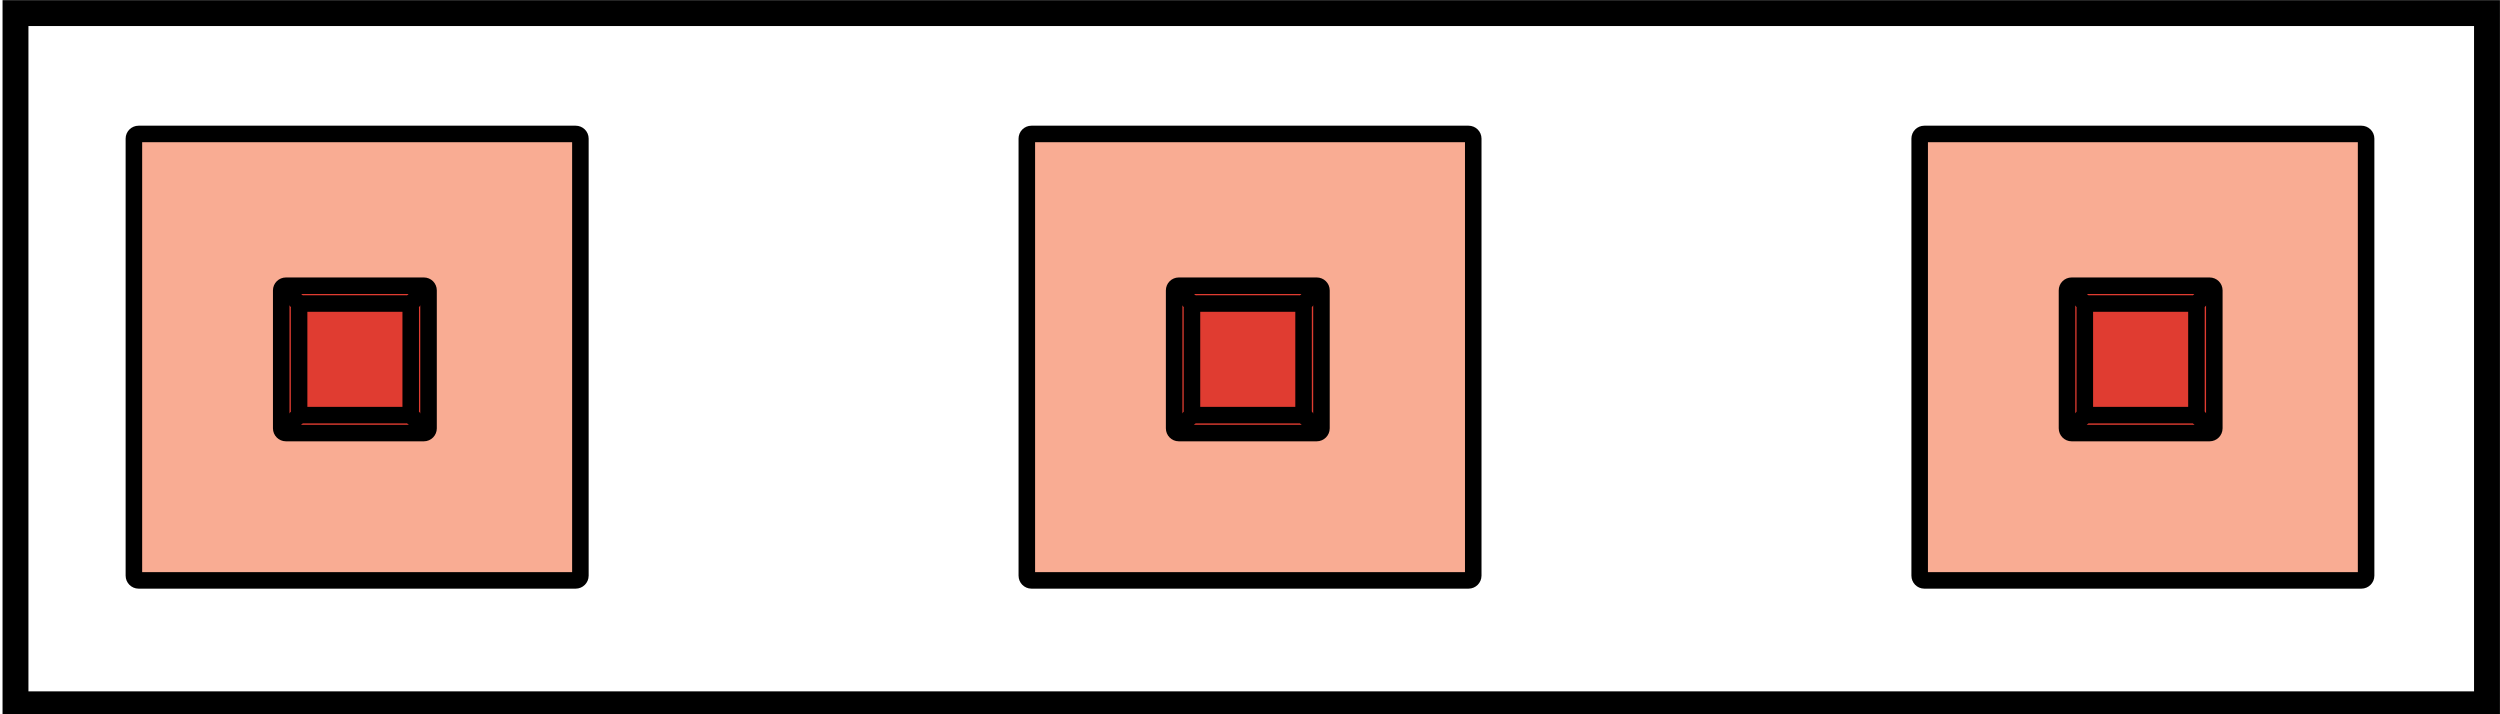 <?xml version="1.0" encoding="UTF-8" standalone="no"?>
<!-- This file was generated by dvisvgm 2.1.3 -->

<svg
   height="43.2pt"
   version="1.1"
   viewBox="-72 -72 151.2 43.2"
   width="151.2pt"
   id="svg31"
   sodipodi:docname="tikz-file-153034.svg"
   inkscape:version="1.4 (e7c3feb1, 2024-10-09)"
   xmlns:inkscape="http://www.inkscape.org/namespaces/inkscape"
   xmlns:sodipodi="http://sodipodi.sourceforge.net/DTD/sodipodi-0.dtd"
   xmlns="http://www.w3.org/2000/svg"
   xmlns:svg="http://www.w3.org/2000/svg">
  <sodipodi:namedview
     id="namedview31"
     pagecolor="#ffffff"
     bordercolor="#000000"
     borderopacity="0.25"
     inkscape:showpageshadow="2"
     inkscape:pageopacity="0.0"
     inkscape:pagecheckerboard="0"
     inkscape:deskcolor="#d1d1d1"
     inkscape:document-units="pt"
     inkscape:zoom="4.5511059"
     inkscape:cx="119.42152"
     inkscape:cy="52.514708"
     inkscape:window-width="1304"
     inkscape:window-height="843"
     inkscape:window-x="0"
     inkscape:window-y="37"
     inkscape:window-maximized="0"
     inkscape:current-layer="svg31" />
  <defs
     id="defs1">
    <clipPath
       id="clip1">
      <path
         d="M-72 -28.801V-72H79.203V-28.801ZM79.203 -72"
         id="path1" />
    </clipPath>
  </defs>
  <g
     id="page1">
    <path
       clip-path="url(#clip1)"
       d="M-63.617 -36.898H-37.184C-37.027 -36.898 -36.898 -37.027 -36.898 -37.184V-63.617C-36.898 -63.773 -37.027 -63.898 -37.184 -63.898H-63.617C-63.773 -63.898 -63.902 -63.773 -63.902 -63.617V-37.184C-63.902 -37.027 -63.773 -36.898 -63.617 -36.898Z"
       fill="#f9ac93"
       id="path2" />
    <path
       clip-path="url(#clip1)"
       d="M-63.617 -36.898H-37.184C-37.027 -36.898 -36.898 -37.027 -36.898 -37.184V-63.617C-36.898 -63.773 -37.027 -63.898 -37.184 -63.898H-63.617C-63.773 -63.898 -63.902 -63.773 -63.902 -63.617V-37.184C-63.902 -37.027 -63.773 -36.898 -63.617 -36.898Z"
       fill="none"
       stroke="#000000"
       stroke-linejoin="bevel"
       stroke-miterlimit="10.037"
       stroke-width="1"
       id="path3" />
    <path
       clip-path="url(#clip1)"
       d="M-54.707 -45.809H-46.363C-46.207 -45.809 -46.082 -45.938 -46.082 -46.094V-54.438C-46.082 -54.594 -46.207 -54.719 -46.363 -54.719H-54.707C-54.863 -54.719 -54.992 -54.594 -54.992 -54.438V-46.094C-54.992 -45.938 -54.863 -45.809 -54.707 -45.809Z"
       fill="#e03c31"
       id="path4" />
    <path
       clip-path="url(#clip1)"
       d="M-54.707 -45.809H-46.363C-46.207 -45.809 -46.082 -45.938 -46.082 -46.094V-54.438C-46.082 -54.594 -46.207 -54.719 -46.363 -54.719H-54.707C-54.863 -54.719 -54.992 -54.594 -54.992 -54.438V-46.094C-54.992 -45.938 -54.863 -45.809 -54.707 -45.809Z"
       fill="none"
       stroke="#000000"
       stroke-linejoin="bevel"
       stroke-miterlimit="10.037"
       stroke-width="1"
       id="path5" />
    <path
       clip-path="url(#clip1)"
       d="M-53.629 -46.891H-47.445C-47.285 -46.891 -47.16 -47.016 -47.16 -47.172V-53.355C-47.16 -53.512 -47.285 -53.641 -47.445 -53.641H-53.629C-53.785 -53.641 -53.91 -53.512 -53.91 -53.355V-47.172C-53.91 -47.016 -53.785 -46.891 -53.629 -46.891Z"
       fill="#e03c31"
       id="path6" />
    <path
       clip-path="url(#clip1)"
       d="M-53.629 -46.891H-47.445C-47.285 -46.891 -47.16 -47.016 -47.16 -47.172V-53.355C-47.16 -53.512 -47.285 -53.641 -47.445 -53.641H-53.629C-53.785 -53.641 -53.91 -53.512 -53.91 -53.355V-47.172C-53.91 -47.016 -53.785 -46.891 -53.629 -46.891Z"
       fill="none"
       stroke="#000000"
       stroke-linejoin="bevel"
       stroke-miterlimit="10.037"
       stroke-width="1"
       id="path7" />
    <path
       clip-path="url(#clip1)"
       d="M-54.992 -45.809L-53.91 -46.891"
       fill="none"
       stroke="#000000"
       stroke-linejoin="bevel"
       stroke-miterlimit="10.037"
       stroke-width="1"
       id="path8" />
    <path
       clip-path="url(#clip1)"
       d="M-54.992 -54.719L-53.91 -53.641"
       fill="none"
       stroke="#000000"
       stroke-linejoin="bevel"
       stroke-miterlimit="10.037"
       stroke-width="1"
       id="path9" />
    <path
       clip-path="url(#clip1)"
       d="M-46.082 -45.809L-47.16 -46.891"
       fill="none"
       stroke="#000000"
       stroke-linejoin="bevel"
       stroke-miterlimit="10.037"
       stroke-width="1"
       id="path10" />
    <path
       clip-path="url(#clip1)"
       d="M-46.082 -54.719L-47.16 -53.641"
       fill="none"
       stroke="#000000"
       stroke-linejoin="bevel"
       stroke-miterlimit="10.037"
       stroke-width="1"
       id="path11" />
    <path
       clip-path="url(#clip1)"
       d="M-9.617 -36.898H16.816C16.973 -36.898 17.102 -37.027 17.102 -37.184V-63.617C17.102 -63.773 16.973 -63.898 16.816 -63.898H-9.617C-9.773 -63.898 -9.898 -63.773 -9.898 -63.617V-37.184C-9.898 -37.027 -9.773 -36.898 -9.617 -36.898Z"
       fill="#f9ac93"
       id="path12" />
    <path
       clip-path="url(#clip1)"
       d="M-9.617 -36.898H16.816C16.973 -36.898 17.102 -37.027 17.102 -37.184V-63.617C17.102 -63.773 16.973 -63.898 16.816 -63.898H-9.617C-9.773 -63.898 -9.898 -63.773 -9.898 -63.617V-37.184C-9.898 -37.027 -9.773 -36.898 -9.617 -36.898Z"
       fill="none"
       stroke="#000000"
       stroke-linejoin="bevel"
       stroke-miterlimit="10.037"
       stroke-width="1"
       id="path13" />
    <path
       clip-path="url(#clip1)"
       d="M-0.707 -45.809H7.637C7.793 -45.809 7.922 -45.938 7.922 -46.094V-54.438C7.922 -54.594 7.793 -54.719 7.637 -54.719H-0.707C-0.863 -54.719 -0.988 -54.594 -0.988 -54.438V-46.094C-0.988 -45.938 -0.863 -45.809 -0.707 -45.809Z"
       fill="#e03c31"
       id="path14" />
    <path
       clip-path="url(#clip1)"
       d="M-0.707 -45.809H7.637C7.793 -45.809 7.922 -45.938 7.922 -46.094V-54.438C7.922 -54.594 7.793 -54.719 7.637 -54.719H-0.707C-0.863 -54.719 -0.988 -54.594 -0.988 -54.438V-46.094C-0.988 -45.938 -0.863 -45.809 -0.707 -45.809Z"
       fill="none"
       stroke="#000000"
       stroke-linejoin="bevel"
       stroke-miterlimit="10.037"
       stroke-width="1"
       id="path15" />
    <path
       clip-path="url(#clip1)"
       d="M0.375 -46.891H6.559C6.715 -46.891 6.84 -47.016 6.84 -47.172V-53.355C6.84 -53.512 6.715 -53.641 6.559 -53.641H0.375C0.219 -53.641 0.09 -53.512 0.09 -53.355V-47.172C0.09 -47.016 0.219 -46.891 0.375 -46.891Z"
       fill="#e03c31"
       id="path16" />
    <path
       clip-path="url(#clip1)"
       d="M0.375 -46.891H6.559C6.715 -46.891 6.84 -47.016 6.84 -47.172V-53.355C6.84 -53.512 6.715 -53.641 6.559 -53.641H0.375C0.219 -53.641 0.09 -53.512 0.09 -53.355V-47.172C0.09 -47.016 0.219 -46.891 0.375 -46.891Z"
       fill="none"
       stroke="#000000"
       stroke-linejoin="bevel"
       stroke-miterlimit="10.037"
       stroke-width="1"
       id="path17" />
    <path
       clip-path="url(#clip1)"
       d="M-0.988 -45.809L0.09 -46.891"
       fill="none"
       stroke="#000000"
       stroke-linejoin="bevel"
       stroke-miterlimit="10.037"
       stroke-width="1"
       id="path18" />
    <path
       clip-path="url(#clip1)"
       d="M-0.988 -54.719L0.09 -53.641"
       fill="none"
       stroke="#000000"
       stroke-linejoin="bevel"
       stroke-miterlimit="10.037"
       stroke-width="1"
       id="path19" />
    <path
       clip-path="url(#clip1)"
       d="M7.922 -45.809L6.84 -46.891"
       fill="none"
       stroke="#000000"
       stroke-linejoin="bevel"
       stroke-miterlimit="10.037"
       stroke-width="1"
       id="path20" />
    <path
       clip-path="url(#clip1)"
       d="M7.922 -54.719L6.84 -53.641"
       fill="none"
       stroke="#000000"
       stroke-linejoin="bevel"
       stroke-miterlimit="10.037"
       stroke-width="1"
       id="path21" />
    <path
       clip-path="url(#clip1)"
       d="M44.383 -36.898H70.816C70.973 -36.898 71.102 -37.027 71.102 -37.184V-63.617C71.102 -63.773 70.973 -63.898 70.816 -63.898H44.383C44.227 -63.898 44.102 -63.773 44.102 -63.617V-37.184C44.102 -37.027 44.227 -36.898 44.383 -36.898Z"
       fill="#f9ac93"
       id="path22" />
    <path
       clip-path="url(#clip1)"
       d="M44.383 -36.898H70.816C70.973 -36.898 71.102 -37.027 71.102 -37.184V-63.617C71.102 -63.773 70.973 -63.898 70.816 -63.898H44.383C44.227 -63.898 44.102 -63.773 44.102 -63.617V-37.184C44.102 -37.027 44.227 -36.898 44.383 -36.898Z"
       fill="none"
       stroke="#000000"
       stroke-linejoin="bevel"
       stroke-miterlimit="10.037"
       stroke-width="1"
       id="path23" />
    <path
       clip-path="url(#clip1)"
       d="M53.293 -45.809H61.637C61.793 -45.809 61.922 -45.938 61.922 -46.094V-54.438C61.922 -54.594 61.793 -54.719 61.637 -54.719H53.293C53.137 -54.719 53.012 -54.594 53.012 -54.438V-46.094C53.012 -45.938 53.137 -45.809 53.293 -45.809Z"
       fill="#e03c31"
       id="path24" />
    <path
       clip-path="url(#clip1)"
       d="M53.293 -45.809H61.637C61.793 -45.809 61.922 -45.938 61.922 -46.094V-54.438C61.922 -54.594 61.793 -54.719 61.637 -54.719H53.293C53.137 -54.719 53.012 -54.594 53.012 -54.438V-46.094C53.012 -45.938 53.137 -45.809 53.293 -45.809Z"
       fill="none"
       stroke="#000000"
       stroke-linejoin="bevel"
       stroke-miterlimit="10.037"
       stroke-width="1"
       id="path25" />
    <path
       clip-path="url(#clip1)"
       d="M54.375 -46.891H60.559C60.715 -46.891 60.84 -47.016 60.84 -47.172V-53.355C60.84 -53.512 60.715 -53.641 60.559 -53.641H54.375C54.219 -53.641 54.09 -53.512 54.09 -53.355V-47.172C54.09 -47.016 54.219 -46.891 54.375 -46.891Z"
       fill="#e03c31"
       id="path26" />
    <path
       clip-path="url(#clip1)"
       d="M54.375 -46.891H60.559C60.715 -46.891 60.84 -47.016 60.84 -47.172V-53.355C60.84 -53.512 60.715 -53.641 60.559 -53.641H54.375C54.219 -53.641 54.09 -53.512 54.09 -53.355V-47.172C54.09 -47.016 54.219 -46.891 54.375 -46.891Z"
       fill="none"
       stroke="#000000"
       stroke-linejoin="bevel"
       stroke-miterlimit="10.037"
       stroke-width="1"
       id="path27" />
    <path
       clip-path="url(#clip1)"
       d="M53.012 -45.809L54.09 -46.891"
       fill="none"
       stroke="#000000"
       stroke-linejoin="bevel"
       stroke-miterlimit="10.037"
       stroke-width="1"
       id="path28" />
    <path
       clip-path="url(#clip1)"
       d="M53.012 -54.719L54.09 -53.641"
       fill="none"
       stroke="#000000"
       stroke-linejoin="bevel"
       stroke-miterlimit="10.037"
       stroke-width="1"
       id="path29" />
    <path
       clip-path="url(#clip1)"
       d="M61.922 -45.809L60.84 -46.891"
       fill="none"
       stroke="#000000"
       stroke-linejoin="bevel"
       stroke-miterlimit="10.037"
       stroke-width="1"
       id="path30" />
    <path
       clip-path="url(#clip1)"
       d="M61.922 -54.719L60.84 -53.641"
       fill="none"
       stroke="#000000"
       stroke-linejoin="bevel"
       stroke-miterlimit="10.037"
       stroke-width="1"
       id="path31" />
  </g>
  <rect
     style="fill:none;stroke:#000000;stroke-width:1.566;stroke-dasharray:none;stroke-opacity:1"
     id="rect1"
     width="149.476"
     height="41.805"
     x="-71.063"
     y="-71.208" />
</svg>
